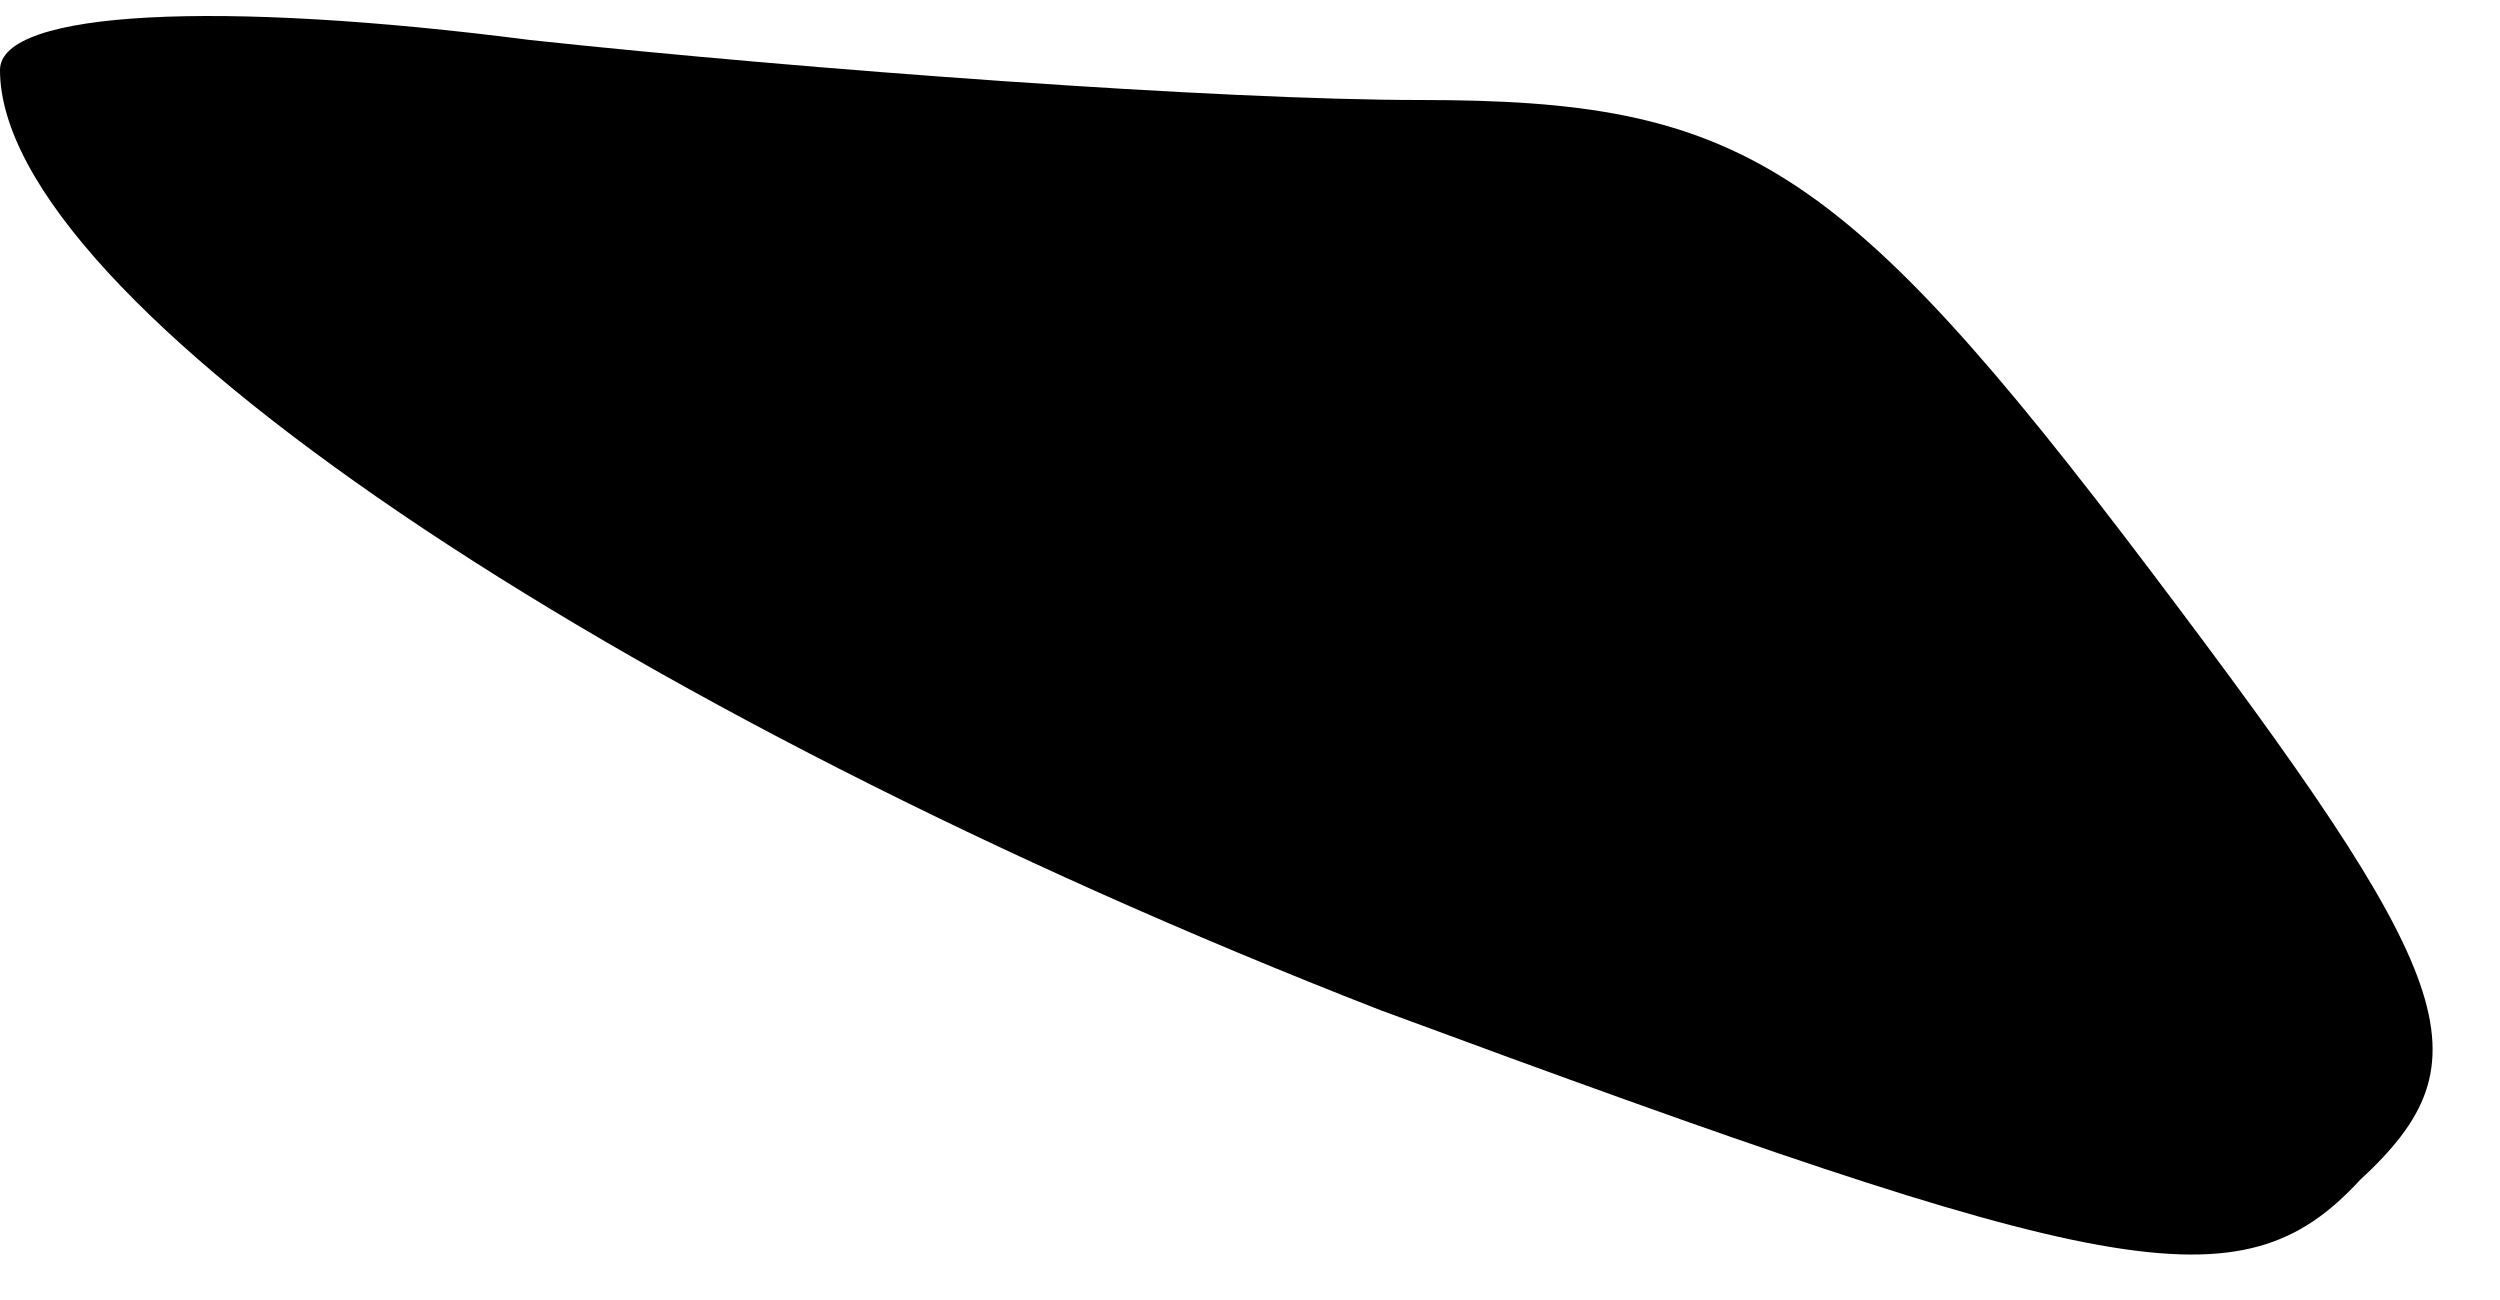 <?xml version="1.0" standalone="no"?>
<!DOCTYPE svg PUBLIC "-//W3C//DTD SVG 20010904//EN"
 "http://www.w3.org/TR/2001/REC-SVG-20010904/DTD/svg10.dtd">
<svg version="1.0" xmlns="http://www.w3.org/2000/svg"
 width="25pt" height="13pt" viewBox="0 0 25 13"
 preserveAspectRatio="xMidYMid meet">
<g transform="translate(0,13) scale(0.1,-0.1)"
fill="#000000" stroke="none">
<path fill="#000000" stroke="none" d="M0 123 c0 -23 61 -64 138 -94 73 -27
86 -30 98 -17 13 12 10 20 -21 61 -31 41 -41 47 -73 47 -20 0 -61 3 -89 6 -31
4 -53 3 -53 -3z"/>
</g>
</svg>
